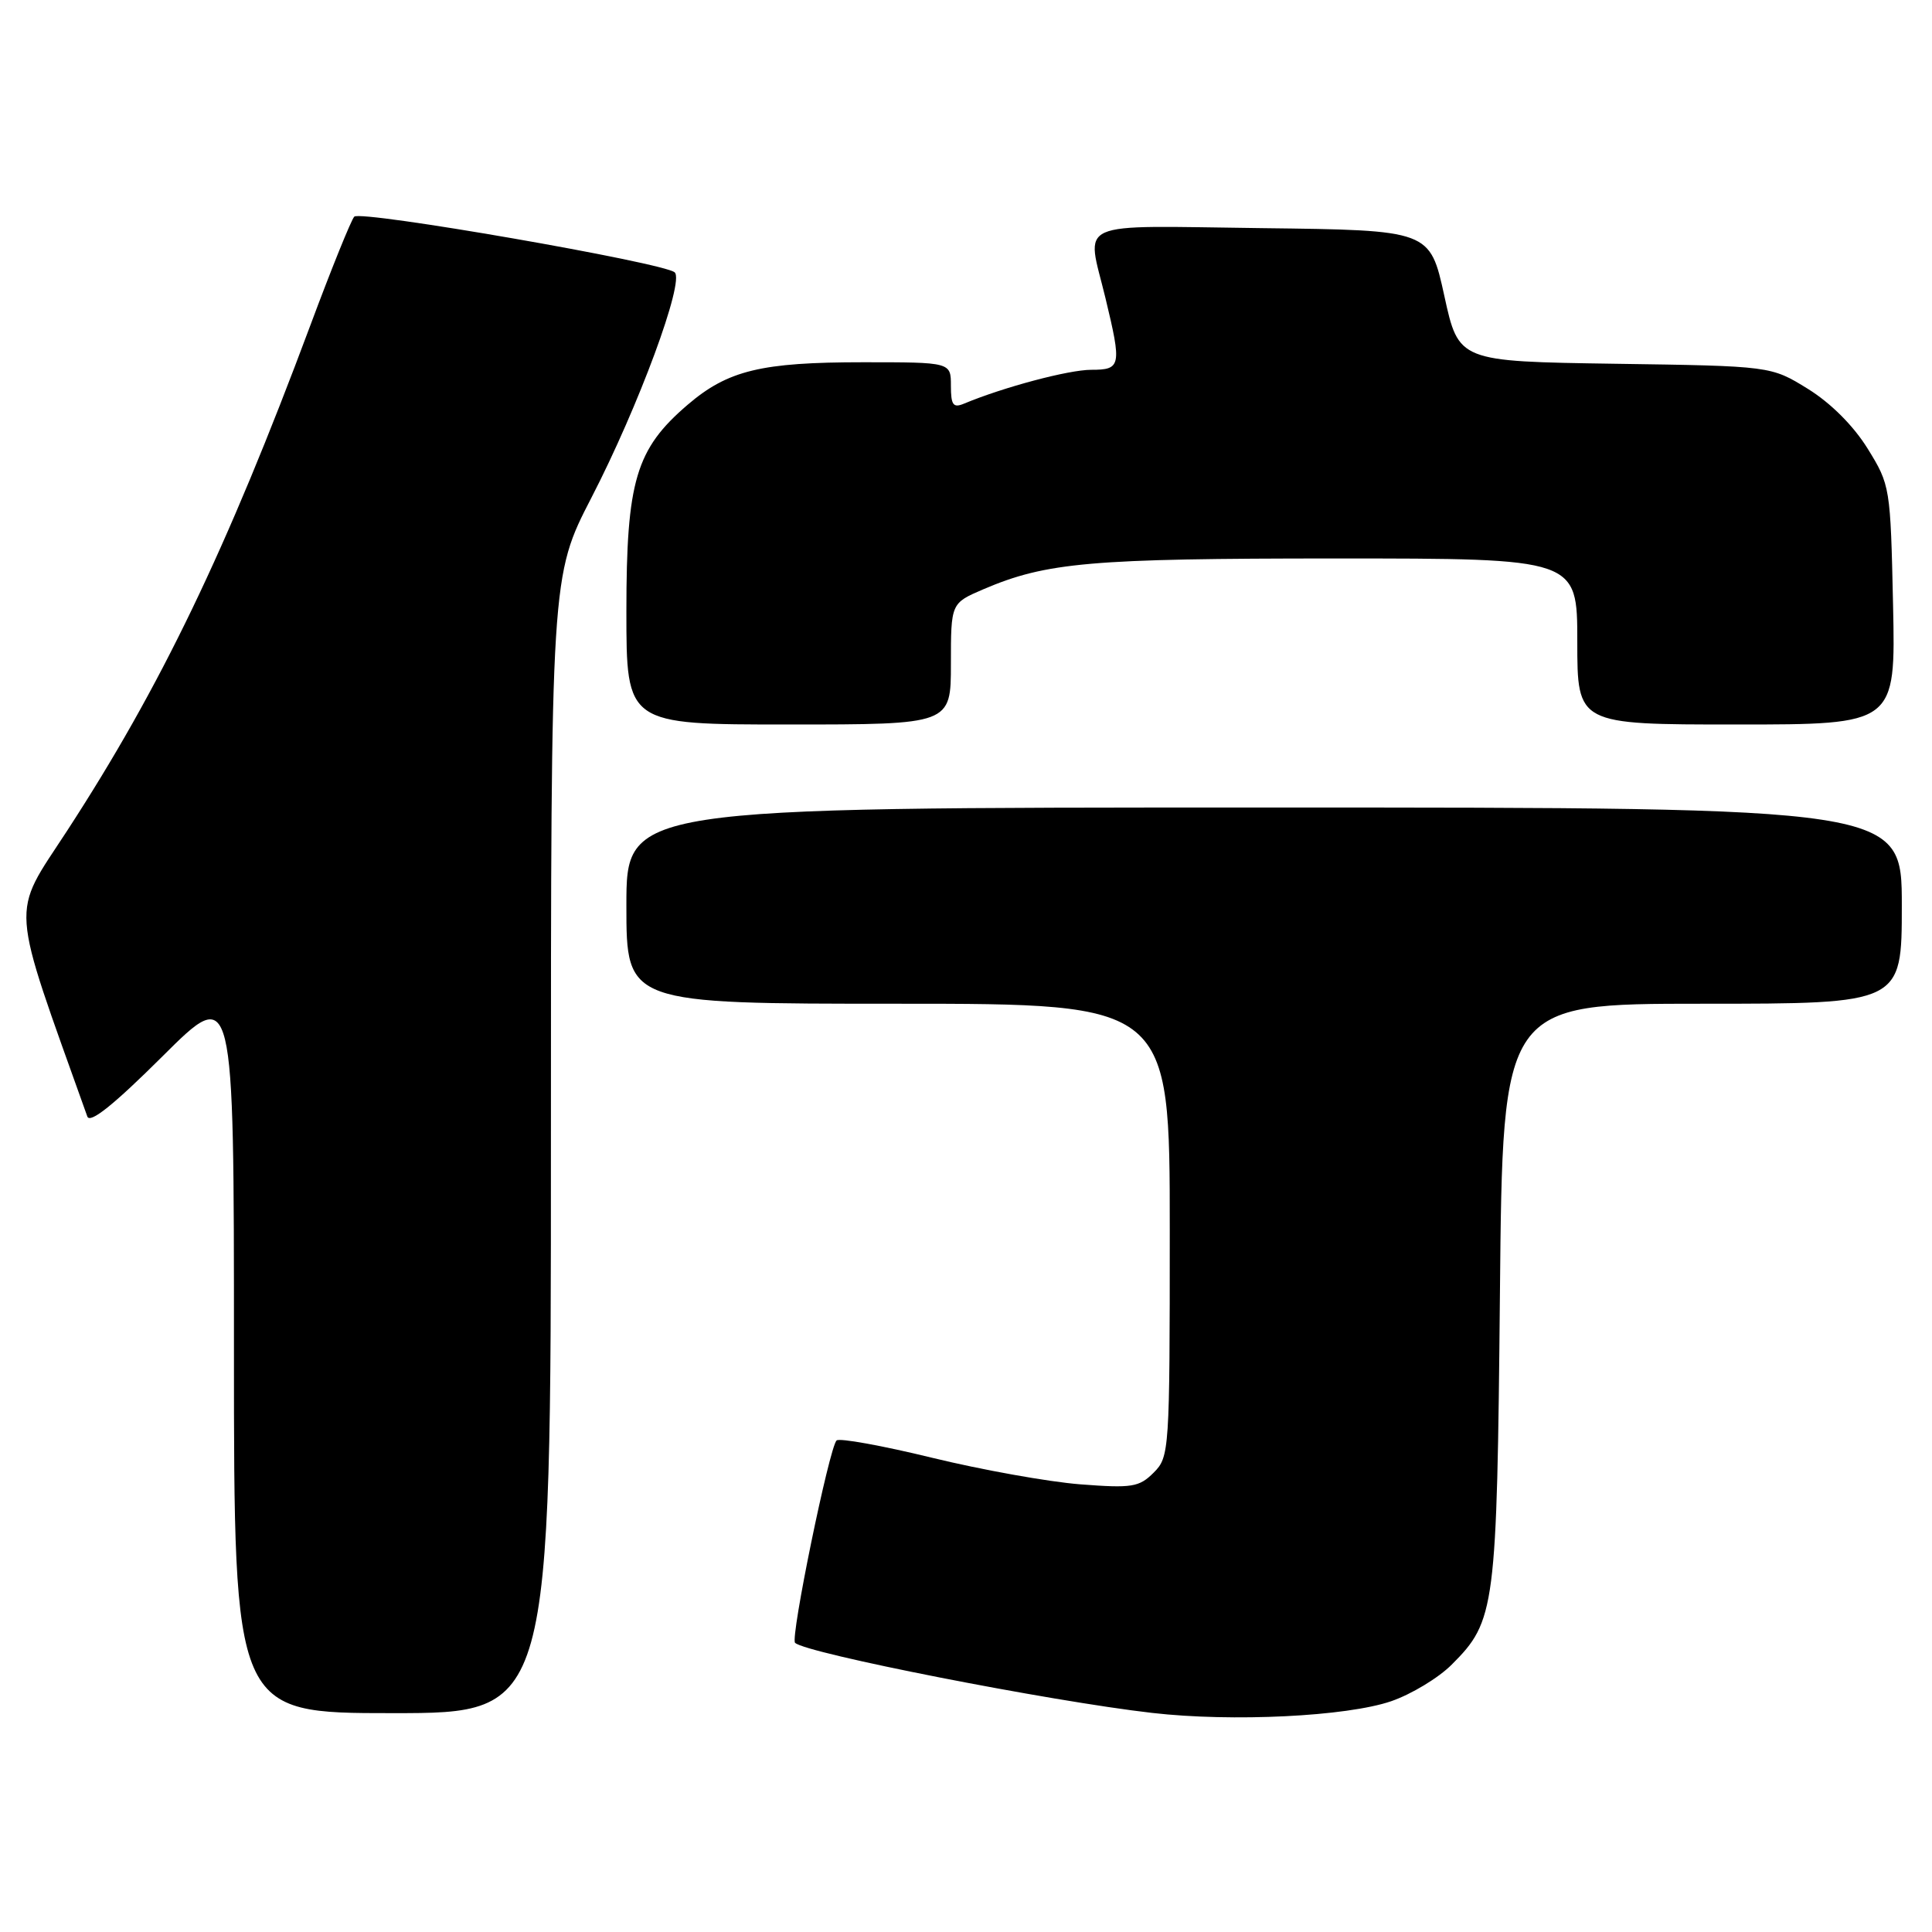 <?xml version="1.0" encoding="UTF-8" standalone="no"?>
<!DOCTYPE svg PUBLIC "-//W3C//DTD SVG 1.1//EN" "http://www.w3.org/Graphics/SVG/1.1/DTD/svg11.dtd" >
<svg xmlns="http://www.w3.org/2000/svg" xmlns:xlink="http://www.w3.org/1999/xlink" version="1.1" viewBox="0 0 256 256">
 <g >
 <path fill="currentColor"
d=" M 184.34 225.42 C 187.01 224.50 190.62 222.32 192.36 220.57 C 198.15 214.79 198.35 213.21 198.75 171.25 C 199.11 133.00 199.11 133.00 225.55 133.00 C 252.00 133.00 252.00 133.00 252.00 120.00 C 252.00 107.00 252.00 107.00 167.50 107.00 C 83.00 107.00 83.00 107.00 83.00 120.00 C 83.00 133.00 83.00 133.00 119.00 133.00 C 155.00 133.00 155.00 133.00 155.00 163.00 C 155.00 192.29 154.95 193.05 152.87 195.13 C 150.94 197.06 150.00 197.21 143.12 196.68 C 138.93 196.35 130.10 194.77 123.50 193.16 C 116.90 191.55 111.21 190.52 110.85 190.87 C 109.88 191.82 104.70 217.03 105.35 217.68 C 106.73 219.06 139.17 225.43 152.67 226.97 C 163.30 228.19 178.45 227.44 184.34 225.42 Z  M 73.00 151.67 C 73.00 76.34 73.00 76.34 78.38 65.92 C 84.62 53.83 90.73 37.29 89.40 36.09 C 88.00 34.81 47.77 27.82 46.94 28.71 C 46.53 29.15 43.91 35.62 41.13 43.09 C 30.01 72.90 21.28 91.05 8.88 110.10 C 1.39 121.60 1.20 118.88 11.57 147.94 C 11.92 148.92 15.06 146.41 21.54 139.96 C 31.00 130.54 31.00 130.54 31.00 178.77 C 31.00 227.00 31.00 227.00 52.00 227.00 C 73.00 227.00 73.00 227.00 73.00 151.67 Z  M 126.00 87.96 C 126.00 79.93 126.00 79.93 130.28 78.09 C 138.65 74.51 144.43 74.00 177.05 74.00 C 209.00 74.00 209.00 74.00 209.00 85.00 C 209.00 96.00 209.00 96.00 230.09 96.00 C 251.18 96.00 251.18 96.00 250.84 80.17 C 250.50 64.55 250.46 64.27 247.47 59.44 C 245.60 56.42 242.58 53.40 239.56 51.53 C 234.66 48.50 234.66 48.50 213.97 48.20 C 193.28 47.89 193.28 47.89 191.38 39.20 C 189.47 30.50 189.47 30.50 167.23 30.23 C 141.90 29.92 143.95 29.01 146.48 39.50 C 148.65 48.50 148.55 49.00 144.59 49.00 C 141.61 49.00 132.97 51.30 127.75 53.48 C 126.30 54.09 126.00 53.68 126.00 51.11 C 126.00 48.00 126.00 48.00 114.37 48.00 C 100.86 48.00 96.45 49.07 91.12 53.63 C 84.25 59.51 83.00 63.72 83.00 80.99 C 83.00 96.00 83.00 96.00 104.50 96.00 C 126.00 96.00 126.00 96.00 126.00 87.96 Z "/>
</g>
</svg>